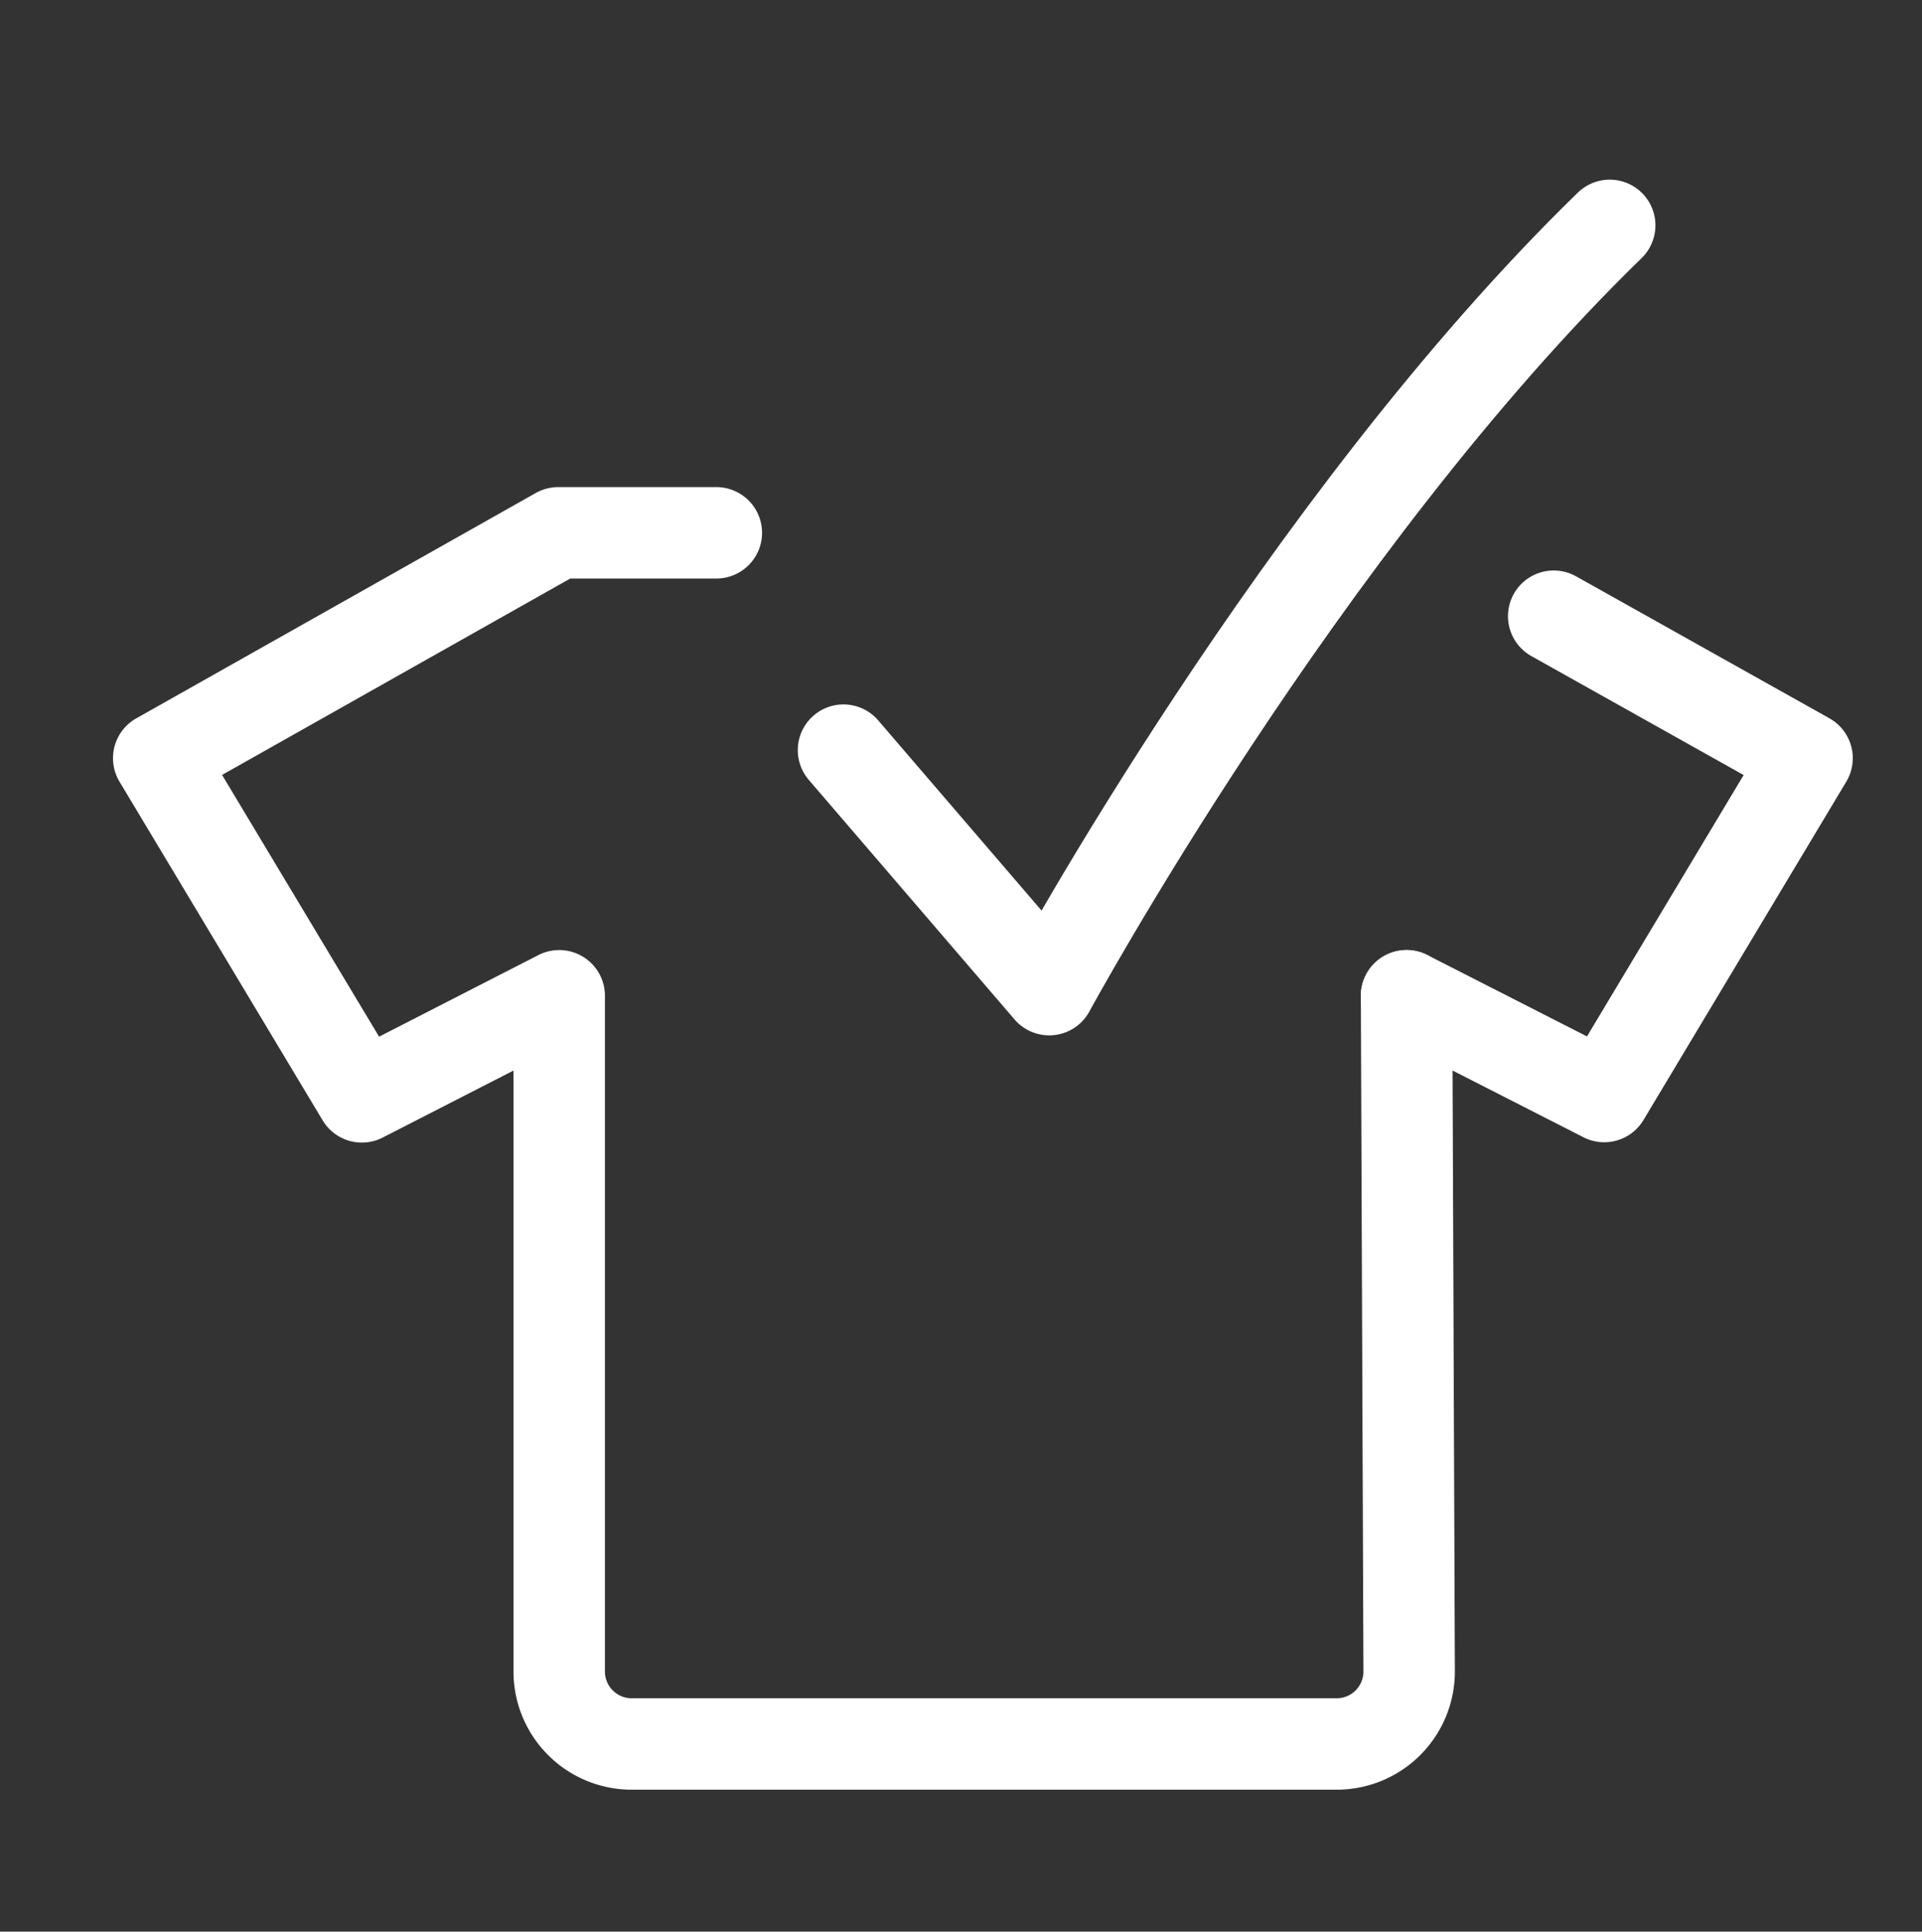 <svg xmlns="http://www.w3.org/2000/svg" viewBox="0 0 59.7 60"><rect x="0" y="0" width="59.7" height="60" fill="#333333" stroke="none"/><defs><style>.cls-1{fill:none;stroke:#fff;stroke-linecap:round;stroke-linejoin:round;stroke-width:2.84px;}</style></defs><title>impicto</title><g id="Layer_6" data-name="Layer 6"><path class="cls-1" d="M43.69,30.93l.08,21a2.25,2.25,0,0,1-2.24,2.24H19.61a2.25,2.25,0,0,1-2.24-2.24v-21l-6.13,3.14L4.93,23.55l12.41-7h4.91"/><polyline class="cls-1" points="43.69 30.93 49.83 34.06 56.13 23.55 48.26 19.14"/><path class="cls-1" d="M26.2,23.3l6.39,7.44S40.41,16.33,50,7"/></g></svg>